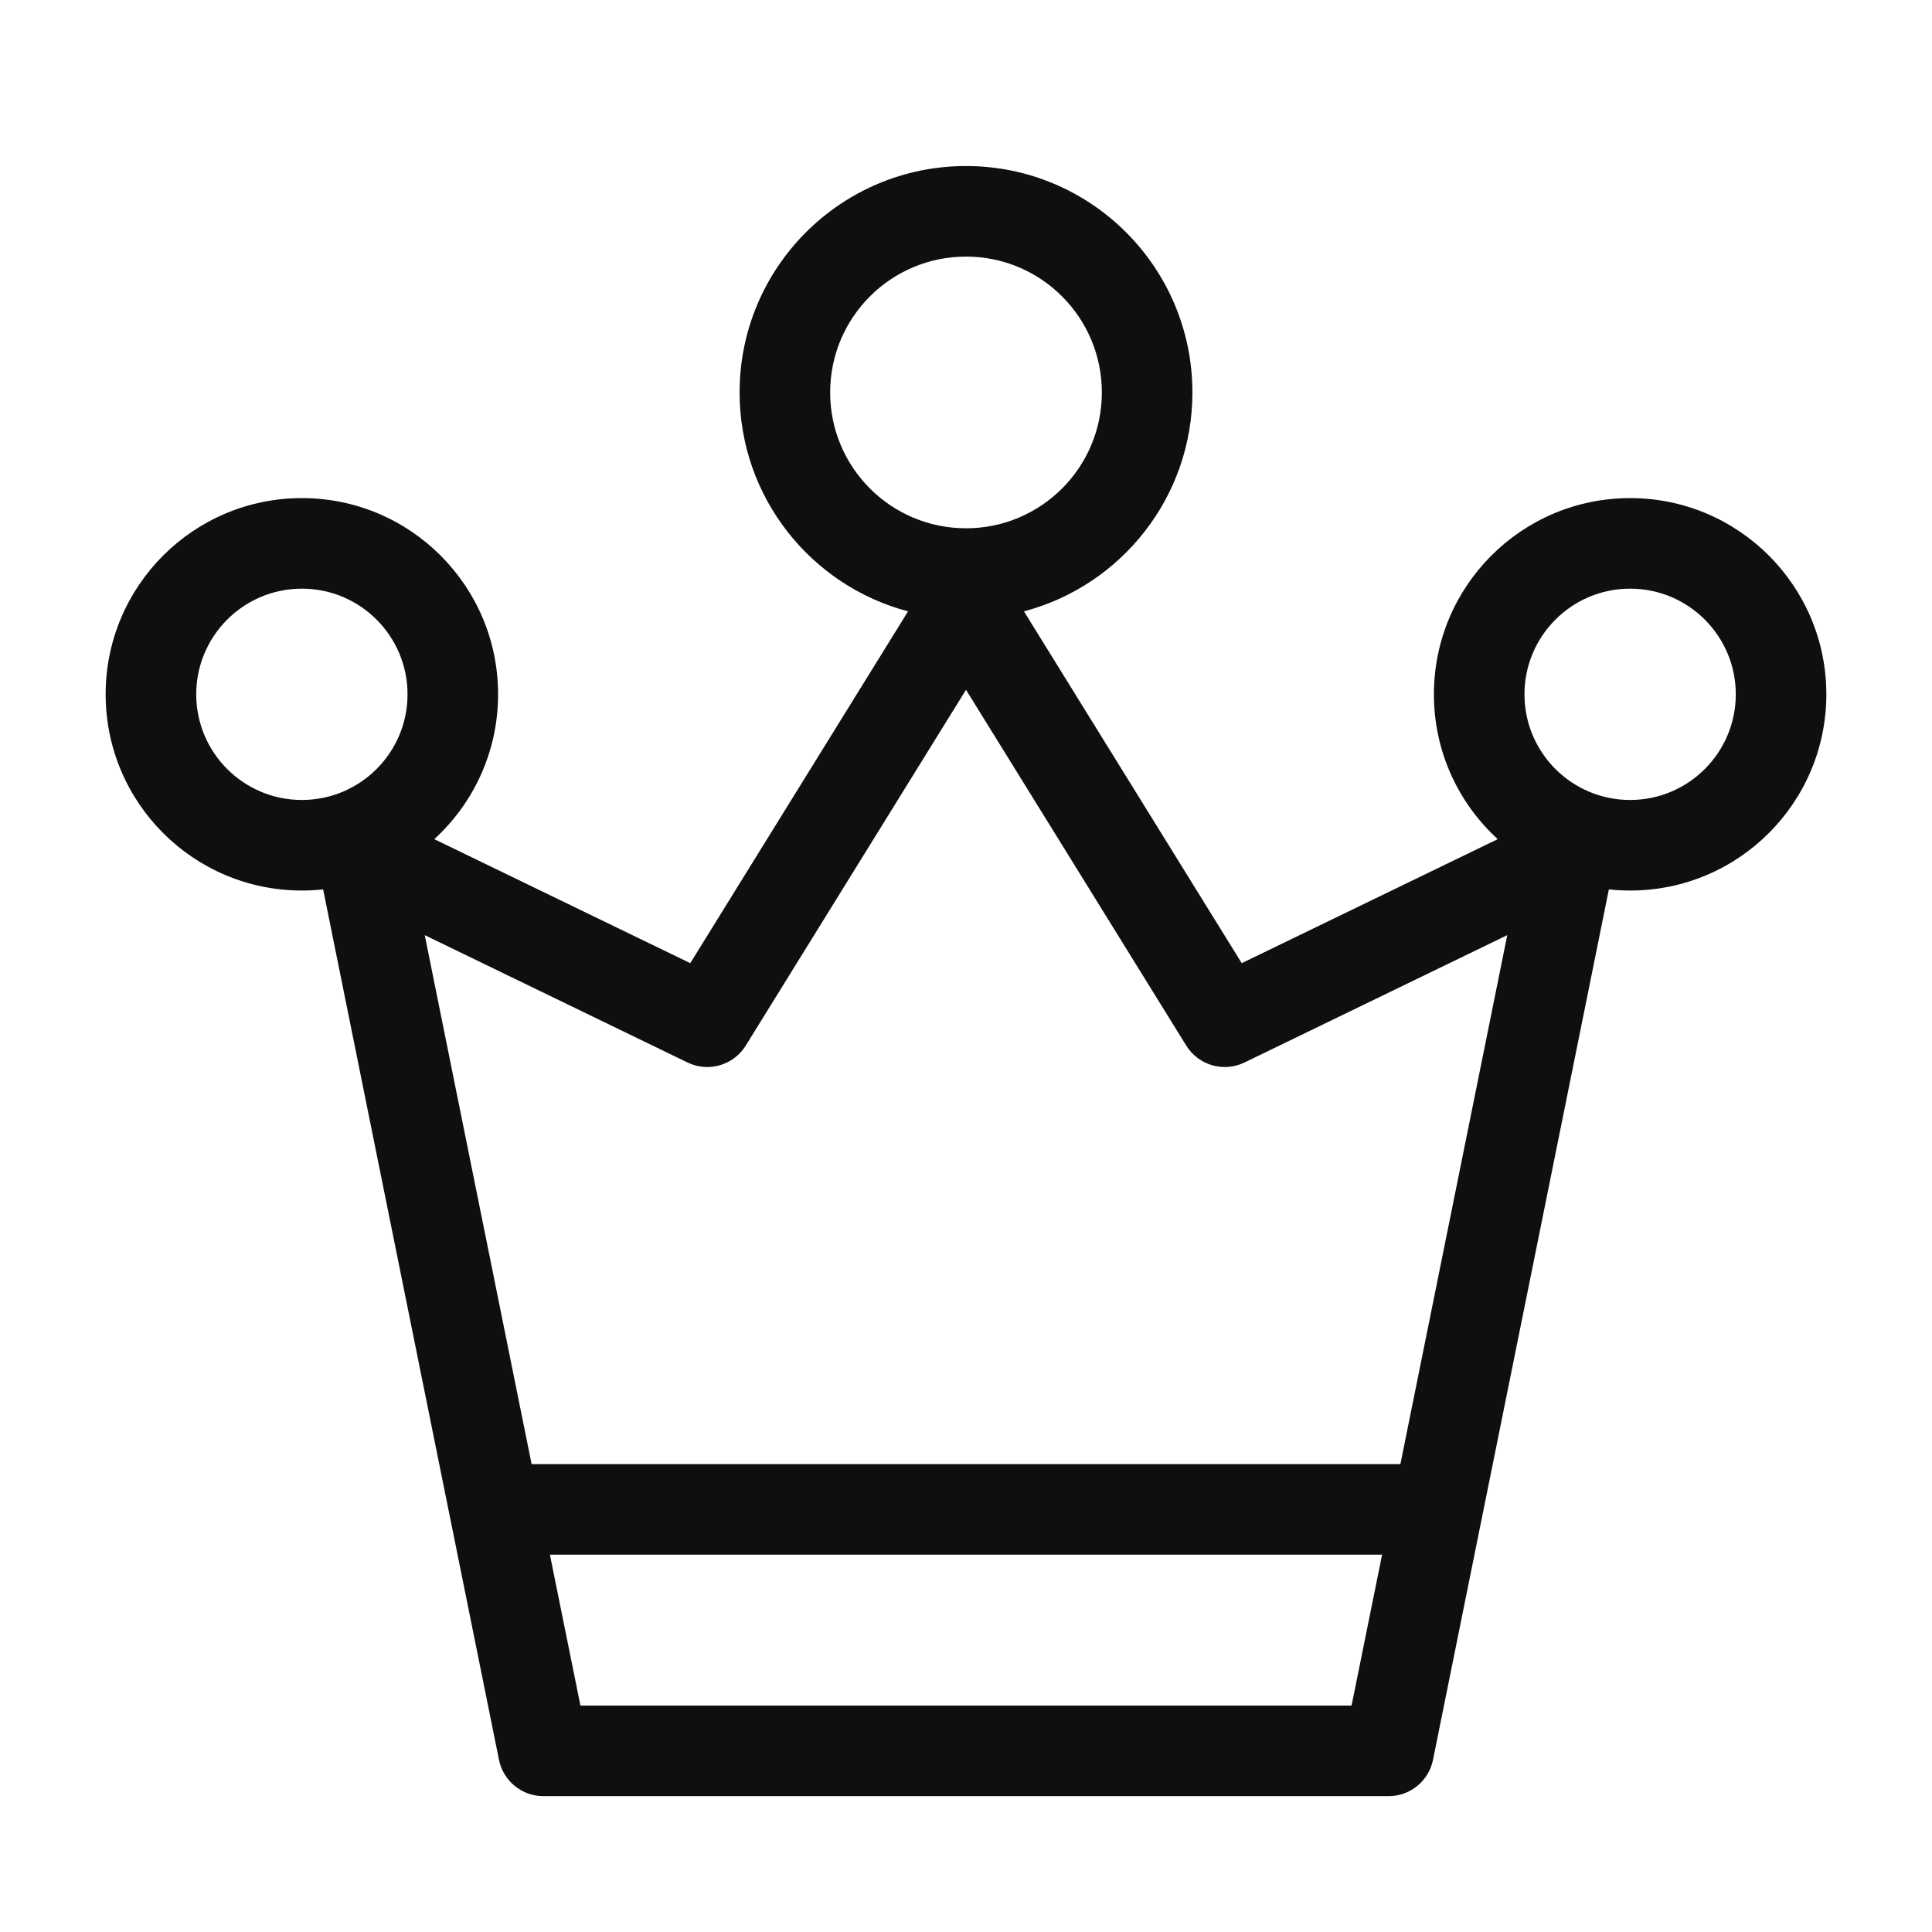 <svg width="32" height="32" viewBox="0 0 32 32" fill="none" xmlns="http://www.w3.org/2000/svg">
<path fill-rule="evenodd" clip-rule="evenodd" d="M12.25 6.5C12.25 4.429 13.929 2.75 16 2.75C18.071 2.75 19.75 4.429 19.75 6.5C19.75 8.239 18.566 9.702 16.96 10.126L20.567 15.953L24.807 13.899C24.157 13.304 23.75 12.45 23.75 11.5C23.75 9.705 25.205 8.25 27 8.25C28.795 8.25 30.25 9.705 30.25 11.5C30.25 13.295 28.795 14.75 27 14.75C26.881 14.75 26.764 14.744 26.648 14.731L24.546 25.135L24.544 25.148L24.54 25.164L23.735 29.149C23.665 29.498 23.357 29.75 23 29.75H9C8.643 29.75 8.336 29.498 8.265 29.149L7.46 25.164C7.458 25.154 7.456 25.145 7.454 25.135L5.352 14.731C5.236 14.744 5.119 14.75 5 14.75C3.205 14.75 1.75 13.295 1.75 11.5C1.75 9.705 3.205 8.25 5 8.25C6.795 8.25 8.25 9.705 8.25 11.5C8.25 12.45 7.843 13.304 7.193 13.899L11.433 15.953L15.04 10.126C13.434 9.702 12.25 8.239 12.25 6.5ZM16 4.25C14.757 4.25 13.75 5.257 13.75 6.5C13.75 7.743 14.757 8.75 16 8.75C17.243 8.75 18.25 7.743 18.25 6.5C18.25 5.257 17.243 4.25 16 4.25ZM3.25 11.5C3.25 10.534 4.034 9.75 5 9.75C5.966 9.75 6.75 10.534 6.75 11.5C6.75 12.466 5.966 13.25 5 13.25C4.034 13.25 3.25 12.466 3.25 11.5ZM9.614 28.25L9.108 25.75H22.892L22.386 28.25H9.614ZM7.035 15.489L8.805 24.25H23.195L24.965 15.489L20.613 17.598C20.267 17.766 19.85 17.645 19.648 17.318L16 11.425L12.352 17.318C12.15 17.645 11.733 17.766 11.387 17.598L7.035 15.489ZM25.25 11.5C25.25 10.534 26.034 9.75 27 9.75C27.966 9.75 28.75 10.534 28.75 11.5C28.75 12.466 27.966 13.25 27 13.25C26.034 13.25 25.25 12.466 25.25 11.5Z" fill="#0F0F0F"/>
</svg>
